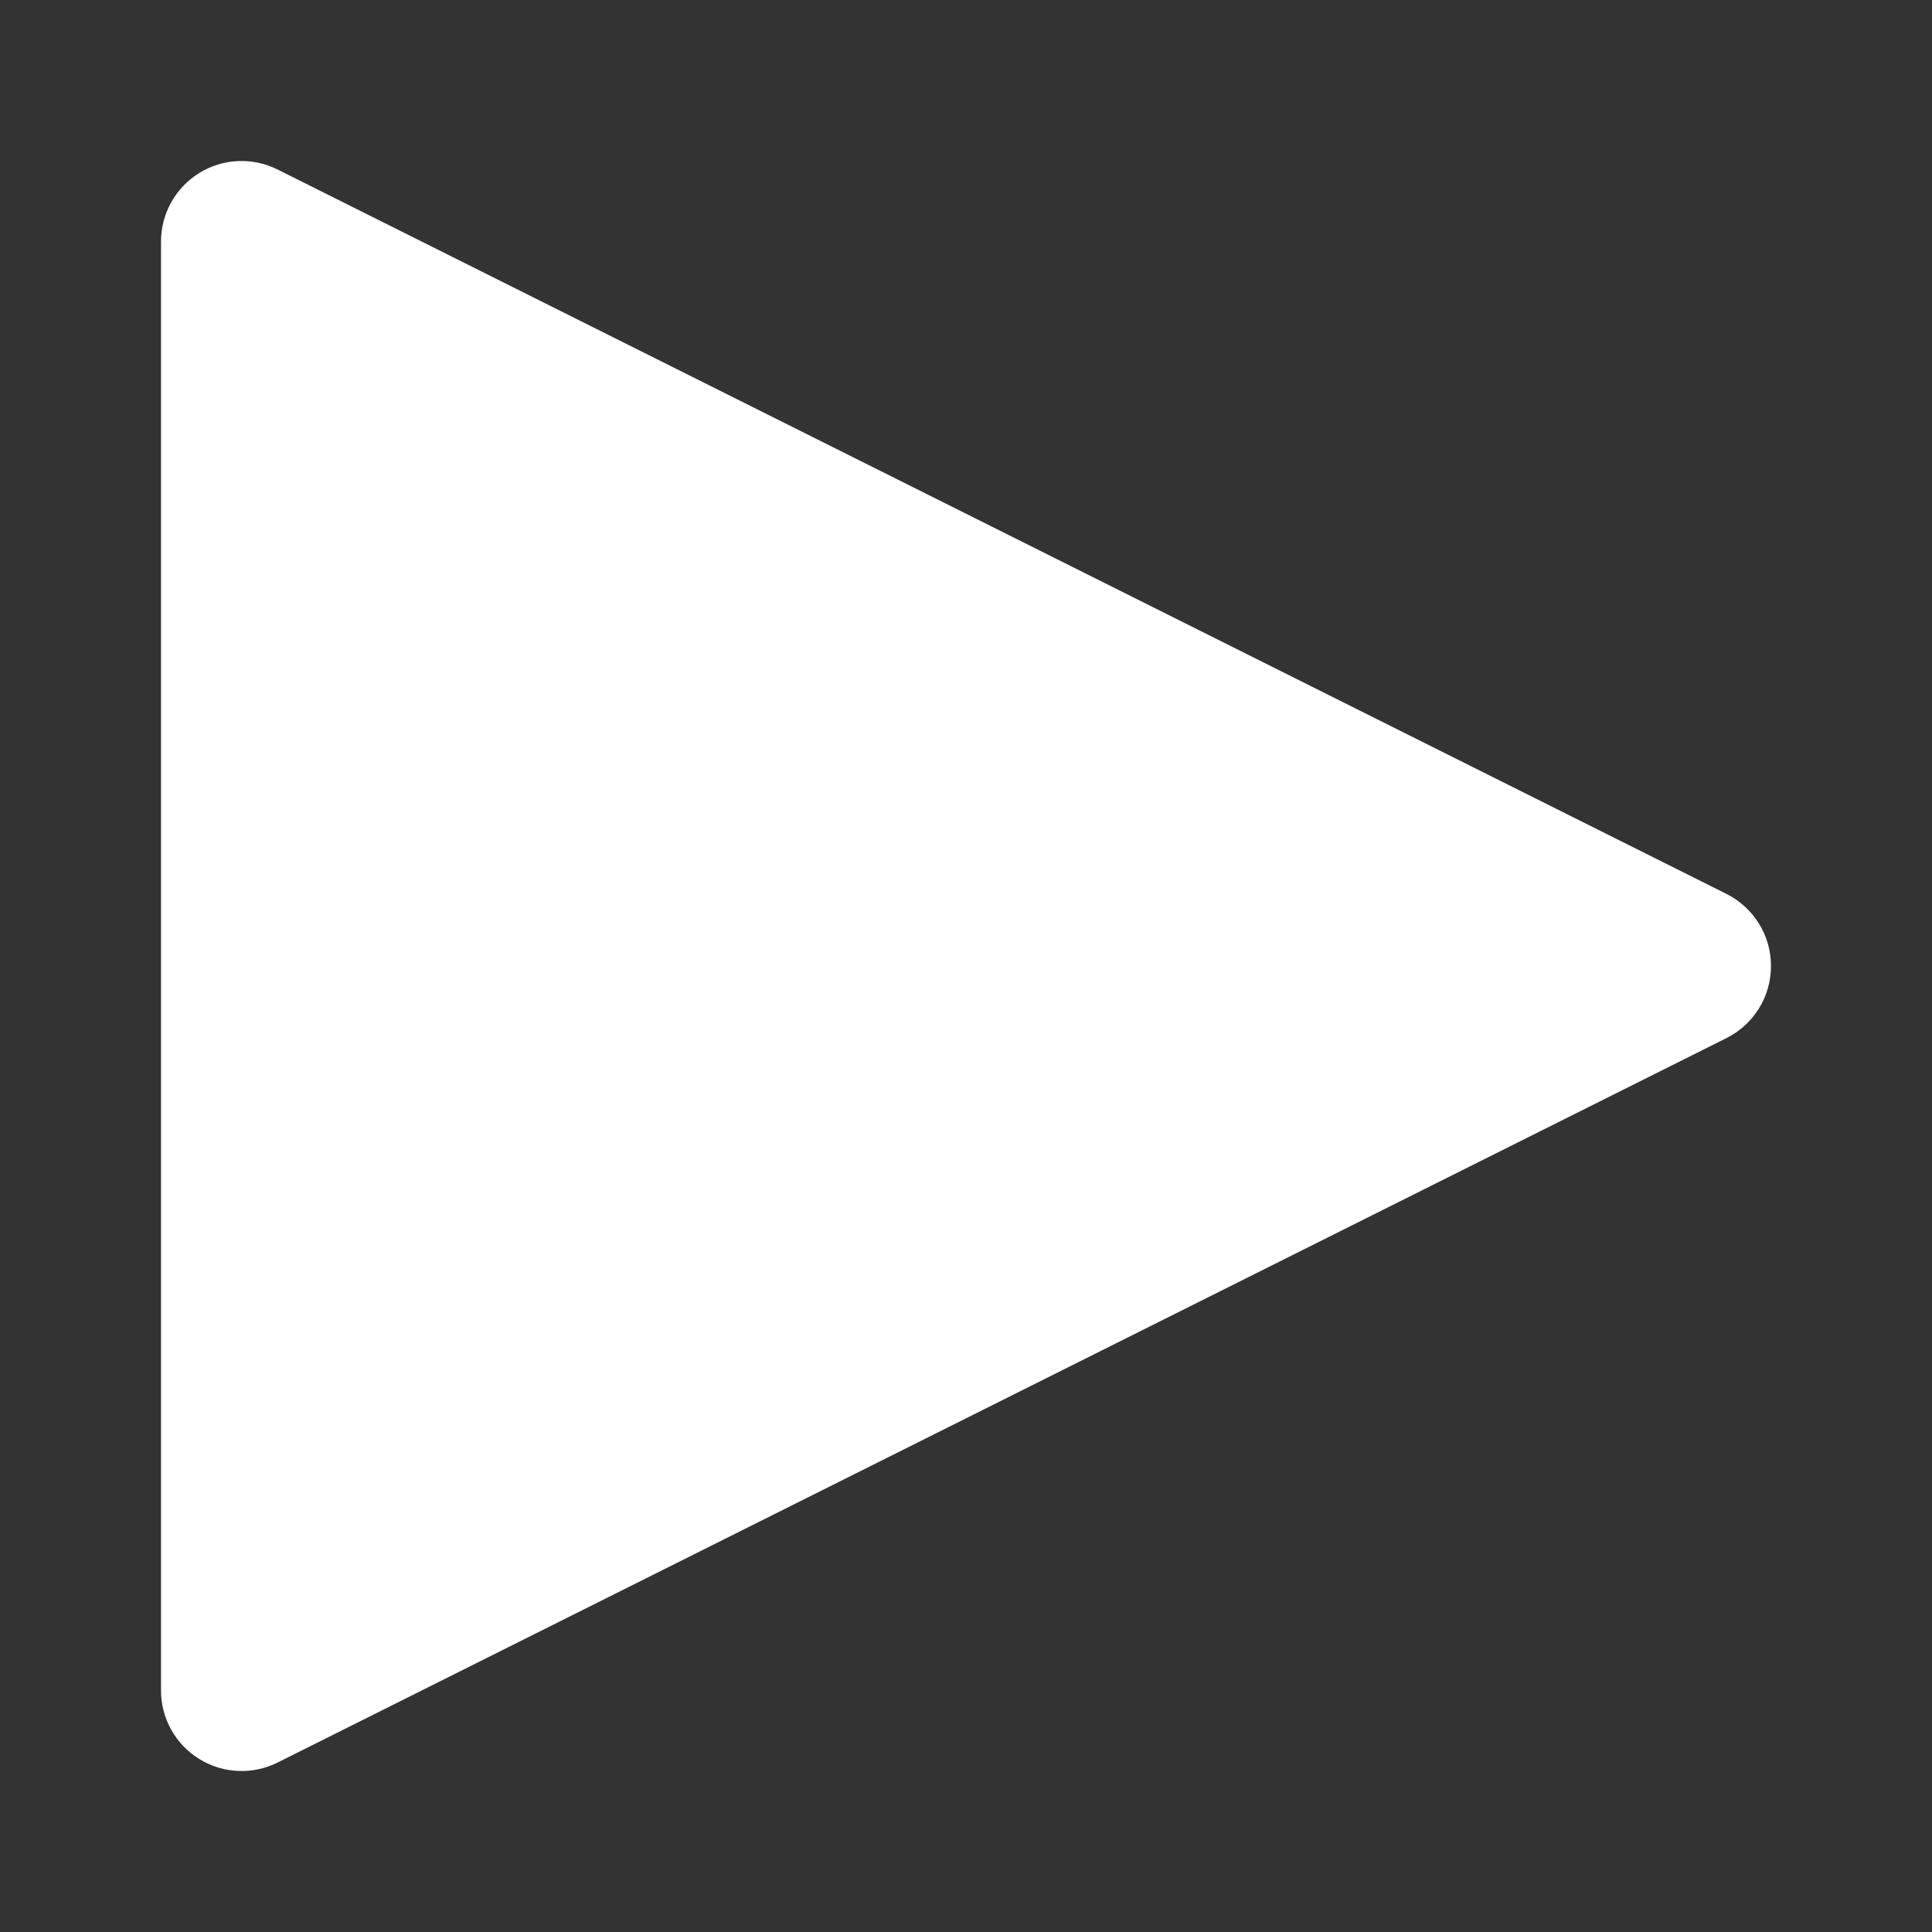 <svg width="32" height="32" viewBox="0 0 32 32" fill="none" xmlns="http://www.w3.org/2000/svg">
    <rect x="0" y="0" width="32" height="32" fill="#333333" stroke="none"/>
    <path d="M28.598 14.807L4.596 2.807C4.393 2.705 4.167 2.658 3.94 2.668C3.713 2.678 3.493 2.747 3.3 2.866C3.106 2.985 2.947 3.152 2.836 3.351C2.725 3.549 2.667 3.772 2.667 3.999V28.001C2.667 28.228 2.725 28.451 2.836 28.65C2.947 28.848 3.107 29.015 3.3 29.134C3.493 29.254 3.714 29.322 3.94 29.332C4.167 29.343 4.393 29.295 4.596 29.194L28.598 17.193C28.819 17.082 29.005 16.911 29.135 16.701C29.265 16.49 29.333 16.248 29.333 16C29.333 15.753 29.265 15.51 29.135 15.3C29.005 15.089 28.819 14.919 28.598 14.807Z" fill="white"/>
</svg>